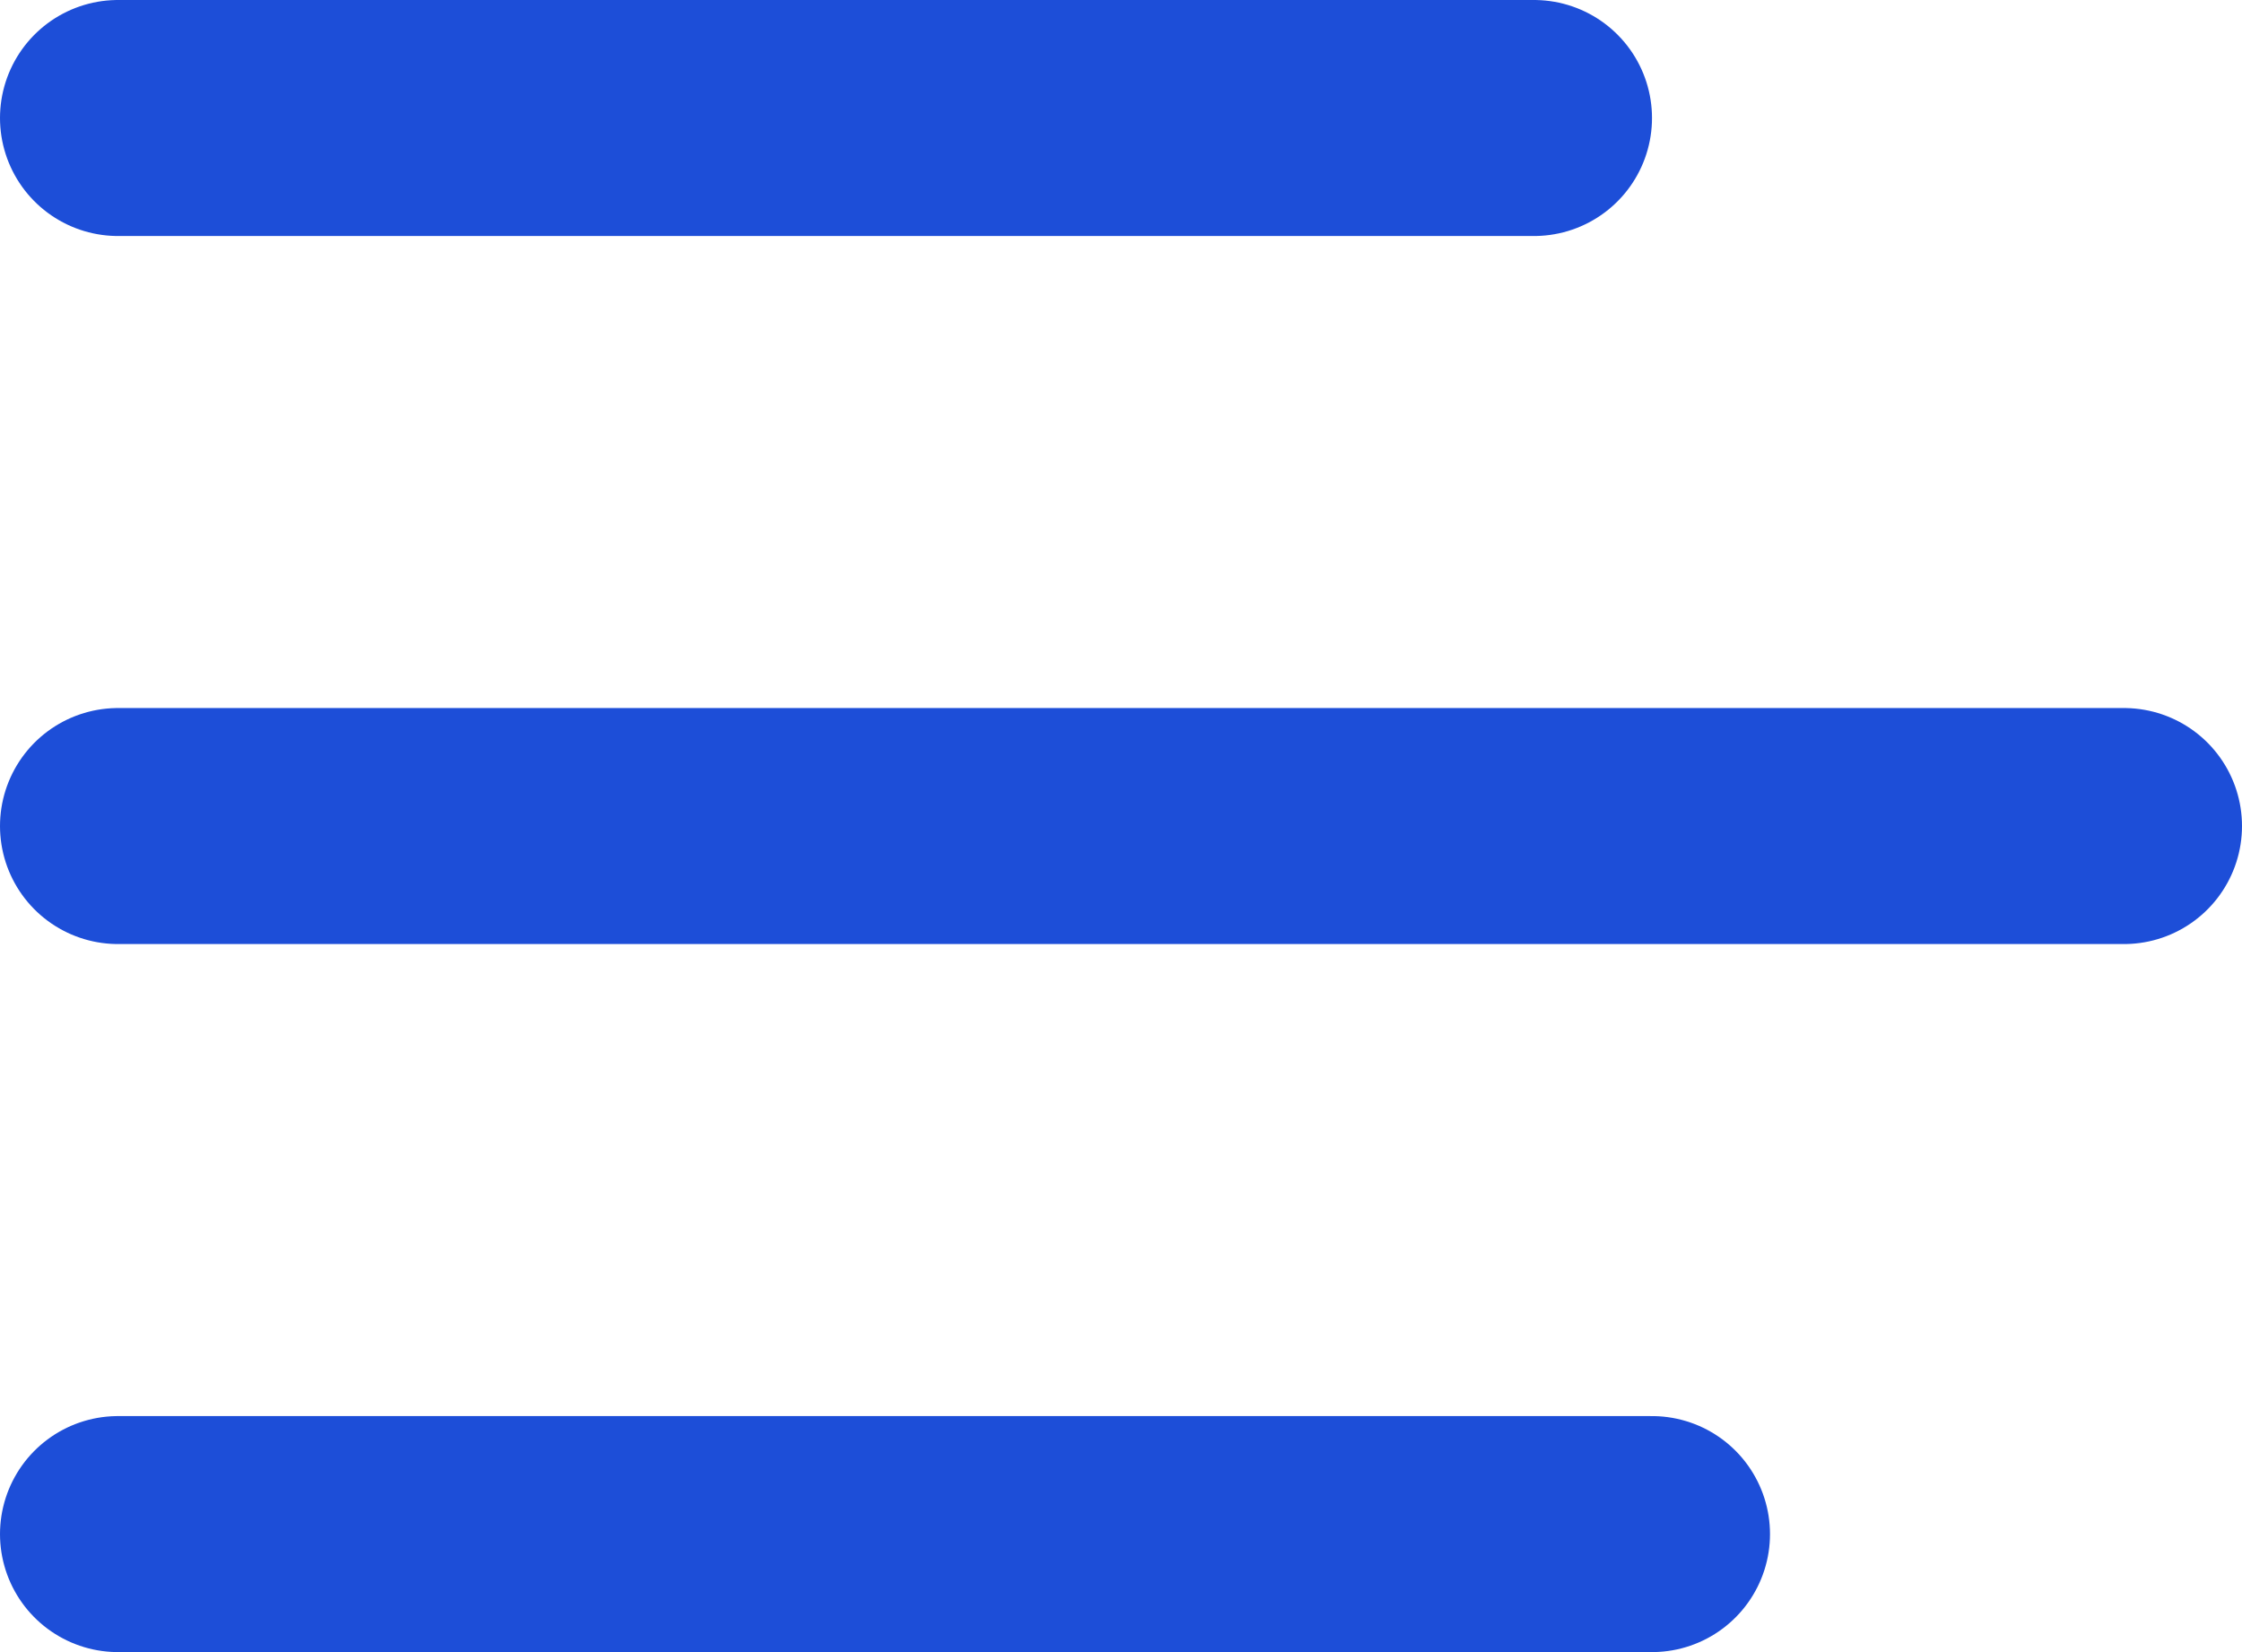<svg xmlns="http://www.w3.org/2000/svg" fill="none" stroke="#1d4ed8" stroke-width="2" stroke-linecap="round" stroke-linejoin="round" viewBox="7 5 19 14">  <path d="M20 6H8"></path><path d="M25 12H8"></path><path d="M21 18H8"></path></svg>
